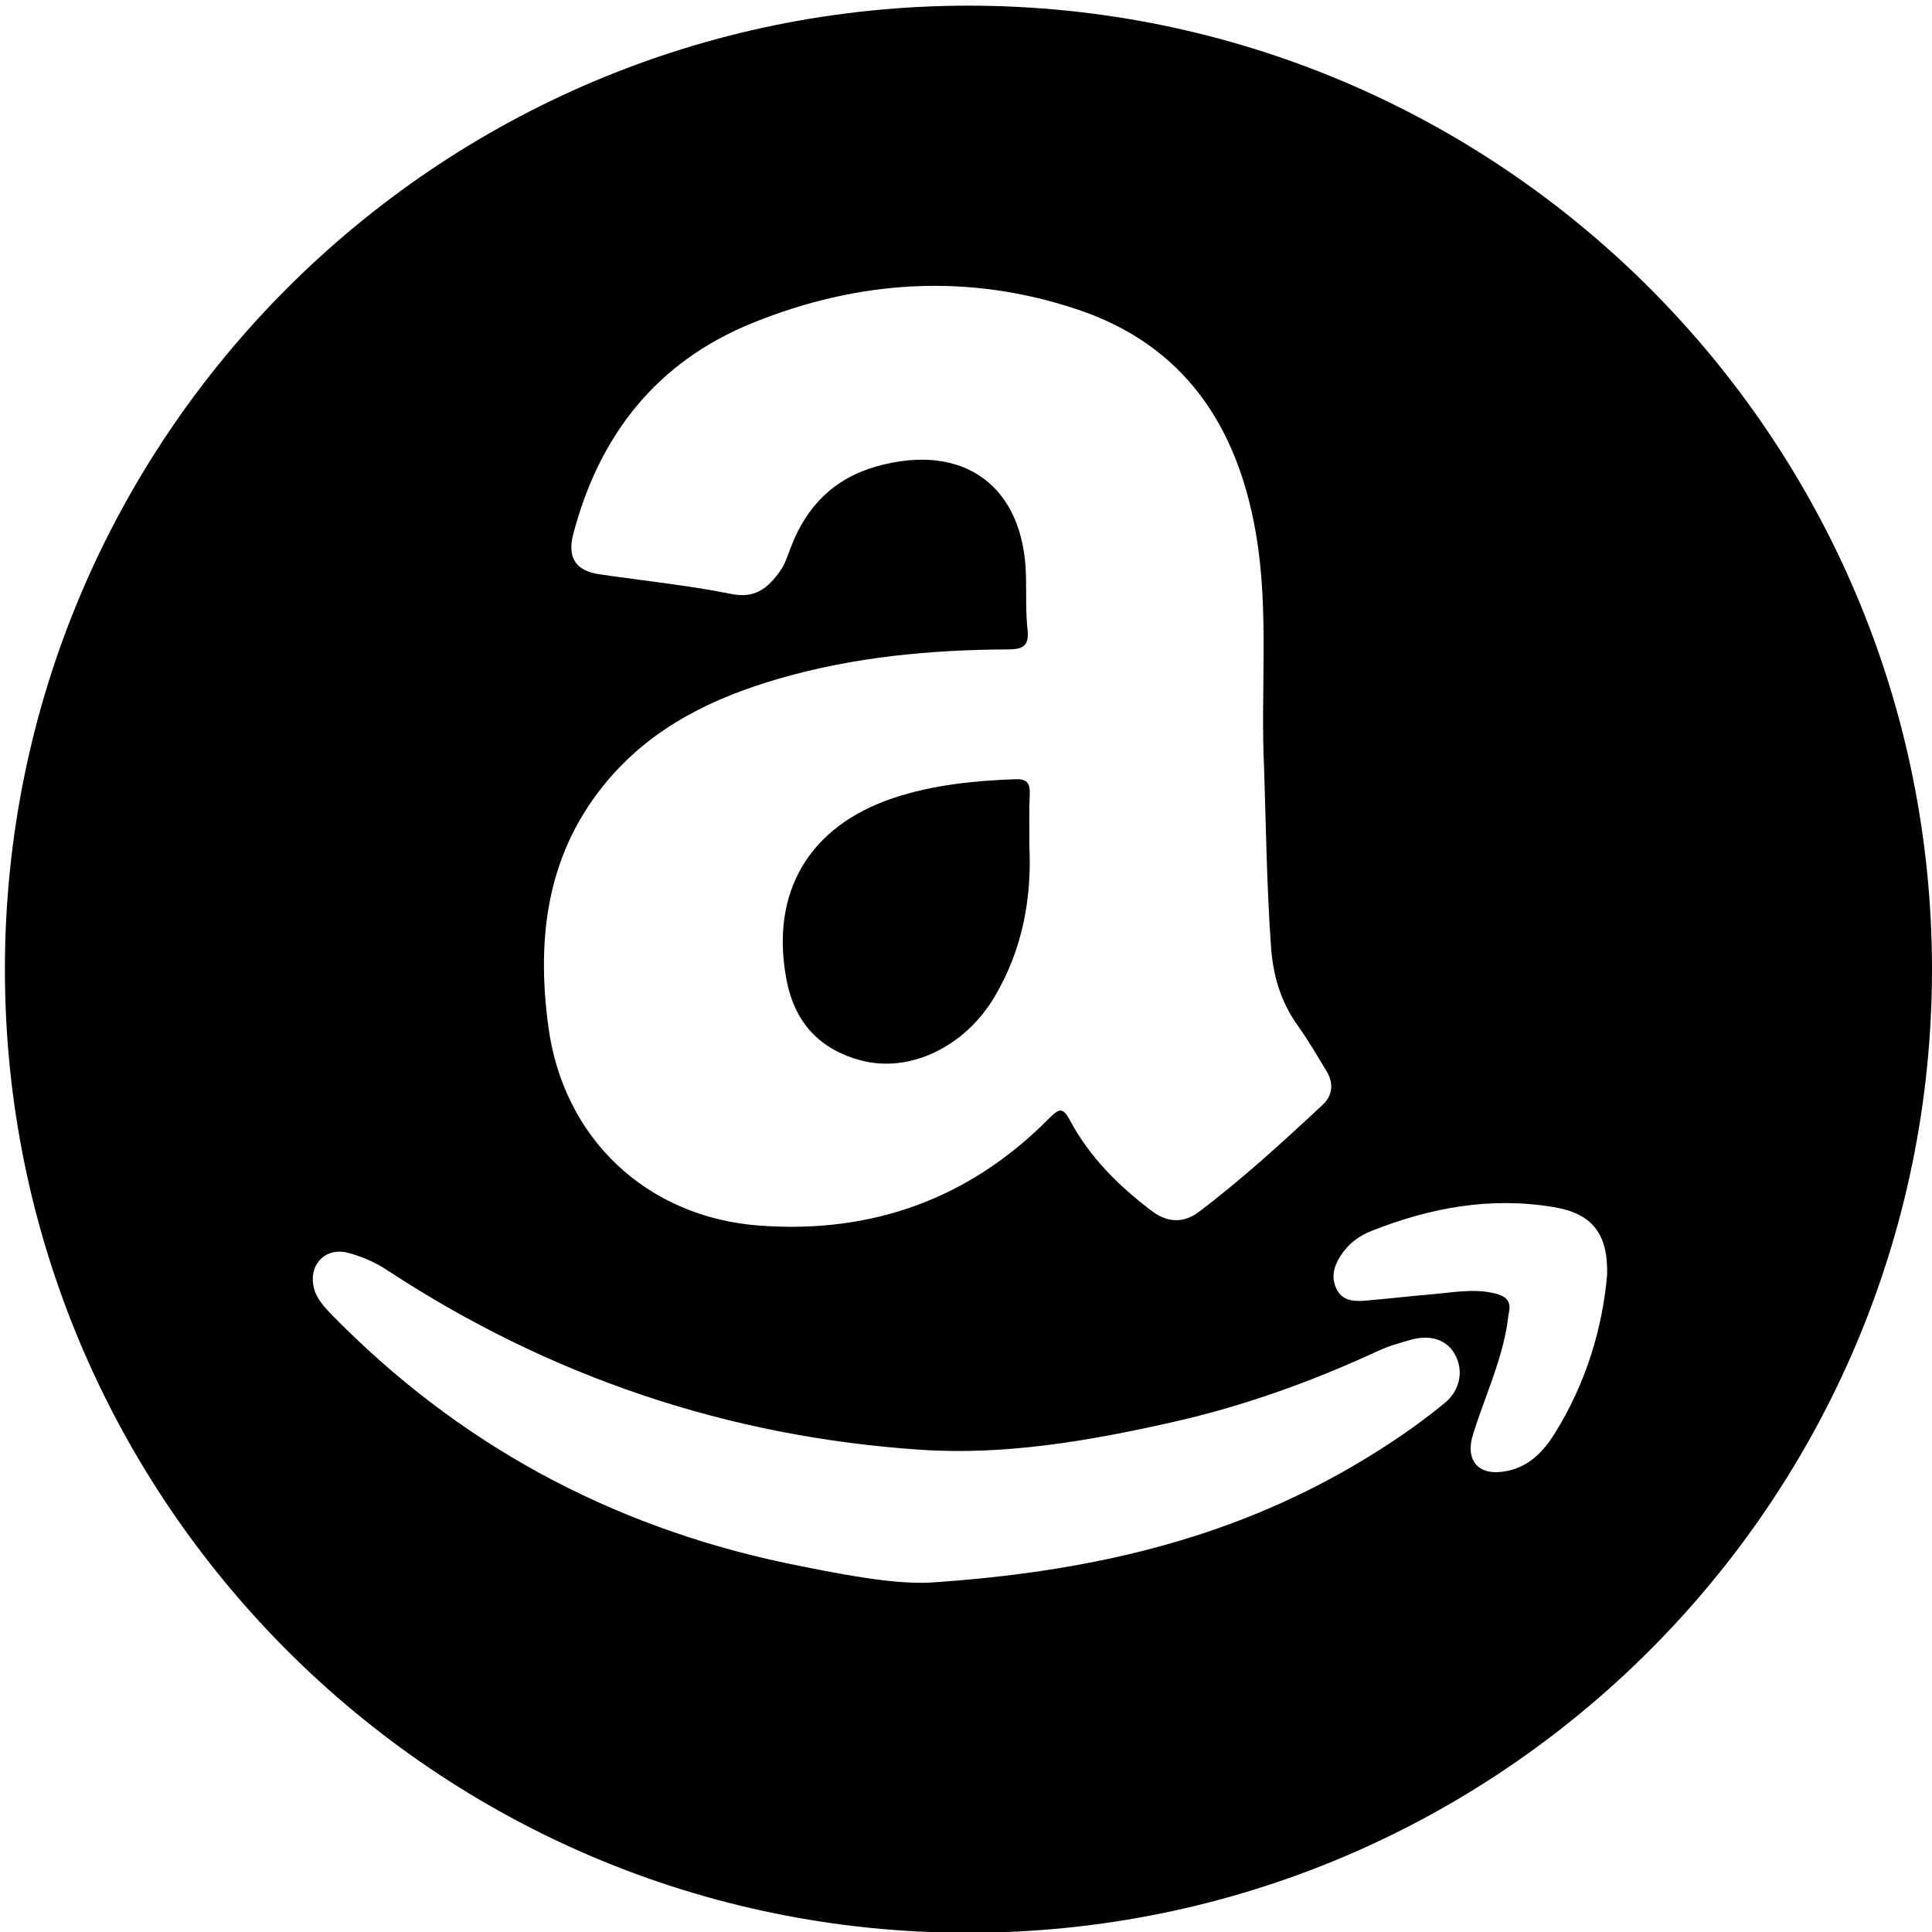 <?xml version="1.0" encoding="utf-8"?>
<!-- Generator: Adobe Illustrator 22.0.1, SVG Export Plug-In . SVG Version: 6.00 Build 0)  -->
<svg version="1.1" id="Слой_1" xmlns="http://www.w3.org/2000/svg" xmlns:xlink="http://www.w3.org/1999/xlink" x="0px" y="0px"
	 viewBox="0 0 512 512" style="enable-background:new 0 0 512 512;" xml:space="preserve">
<path d="M256.6,512.2C115.7,512.3,1.3,397.8,1.3,256.9S115.6,1.6,256.6,1.5c140.9,0,255.3,114.3,255.4,255.3
	C512,397.8,397.6,512.2,256.6,512.2z M335,203.7c-1-20.8,1.4-41.8-2.2-62.5c-4.9-28.4-19.1-49.8-47.3-59.2c-29-9.7-58-7.8-86.1,3.6
	c-25.4,10.3-40.6,29.7-47.5,56c-1.6,6.2,0.7,9.7,7,10.6c11.6,1.7,23.4,2.9,34.9,5.2c6.4,1.3,9.7-1.6,12.9-6c1.4-1.9,2-4.2,2.9-6.4
	c4.1-10.8,11.4-18.2,22.7-21.4c23.1-6.5,39.1,5.2,39.6,29.1c0.1,4.7-0.1,9.4,0.4,14.1c0.5,4.4-1.2,5.3-5.2,5.3
	c-20.5,0.1-40.8,2-60.5,7.7c-17.3,5-33.2,12.6-45.2,26.6c-16.4,19.1-19.3,41.7-16.1,65.5c3.9,29.8,26.1,50.7,56,52.9
	c29.8,2.2,55.7-7.1,76.8-28.5c2.6-2.6,3.6-2.9,5.5,0.7c5.2,9.7,12.9,17.3,21.6,23.9c4.1,3.1,8.4,3.4,12.6,0.2
	c11.5-8.7,22.2-18.5,32.7-28.3c2.7-2.5,3-5.8,1-9c-2.4-4-4.8-8.1-7.5-11.9c-4.7-6.5-6.7-13.6-7.2-21.5
	C335.7,234.7,335.5,219.2,335,203.7z M246.5,419.4c42.5-2.8,78.8-11.5,112.1-30.9c8.5-5,16.8-10.5,24.4-16.8c4-3.4,4.9-8.5,2.6-12.7
	c-2-3.8-6.3-5.4-11.5-4c-3.2,0.9-6.4,1.8-9.3,3.2c-17.6,8.1-35.7,14.6-54.6,18.8c-21.8,4.9-44,8.7-66.2,7.2
	c-51-3.4-98.2-19.3-141.1-47.4c-3.3-2.2-6.9-3.8-10.7-4.8c-5.6-1.5-10.1,2.7-9.2,8.4c0.5,3.3,2.6,5.6,4.8,7.9
	c33.4,34.2,73.6,56,120.3,65.9C222.2,417.1,236.4,419.9,246.5,419.4z M425.9,337.9c0.3-11-4-16.3-14.1-18
	c-16.7-2.8-32.7,0.1-48.3,6.3c-3.4,1.3-6.3,3.5-8.3,6.7c-1.8,2.8-2.5,5.8-0.9,8.9c1.6,3,4.5,3.1,7.4,2.9c5.9-0.5,11.8-1.2,17.8-1.7
	c5.6-0.5,11.2-1.6,16.8-0.2c2.7,0.7,4.2,1.9,3.6,4.9c-0.3,1.5-0.4,3.1-0.7,4.6c-1.8,9.6-5.9,18.5-8.8,27.7
	c-2.3,7.3,1.6,11.4,9.1,9.8c5.8-1.2,9.6-5.2,12.5-9.9C420.4,366.5,424.7,351.7,425.9,337.9z"/>
<path d="M272.8,224.4c0.6,13.1-1.6,26.9-9.2,39.7c-7.8,13.3-22.6,20.4-35.5,16.9c-11.2-3-17.6-10.3-19.7-21.5
	c-4.3-23.1,6-40.5,28.3-48c10.5-3.5,21.4-4.6,32.4-5c2.9-0.1,3.9,0.9,3.8,3.8C272.7,214.5,272.8,218.7,272.8,224.4z"/>
</svg>
